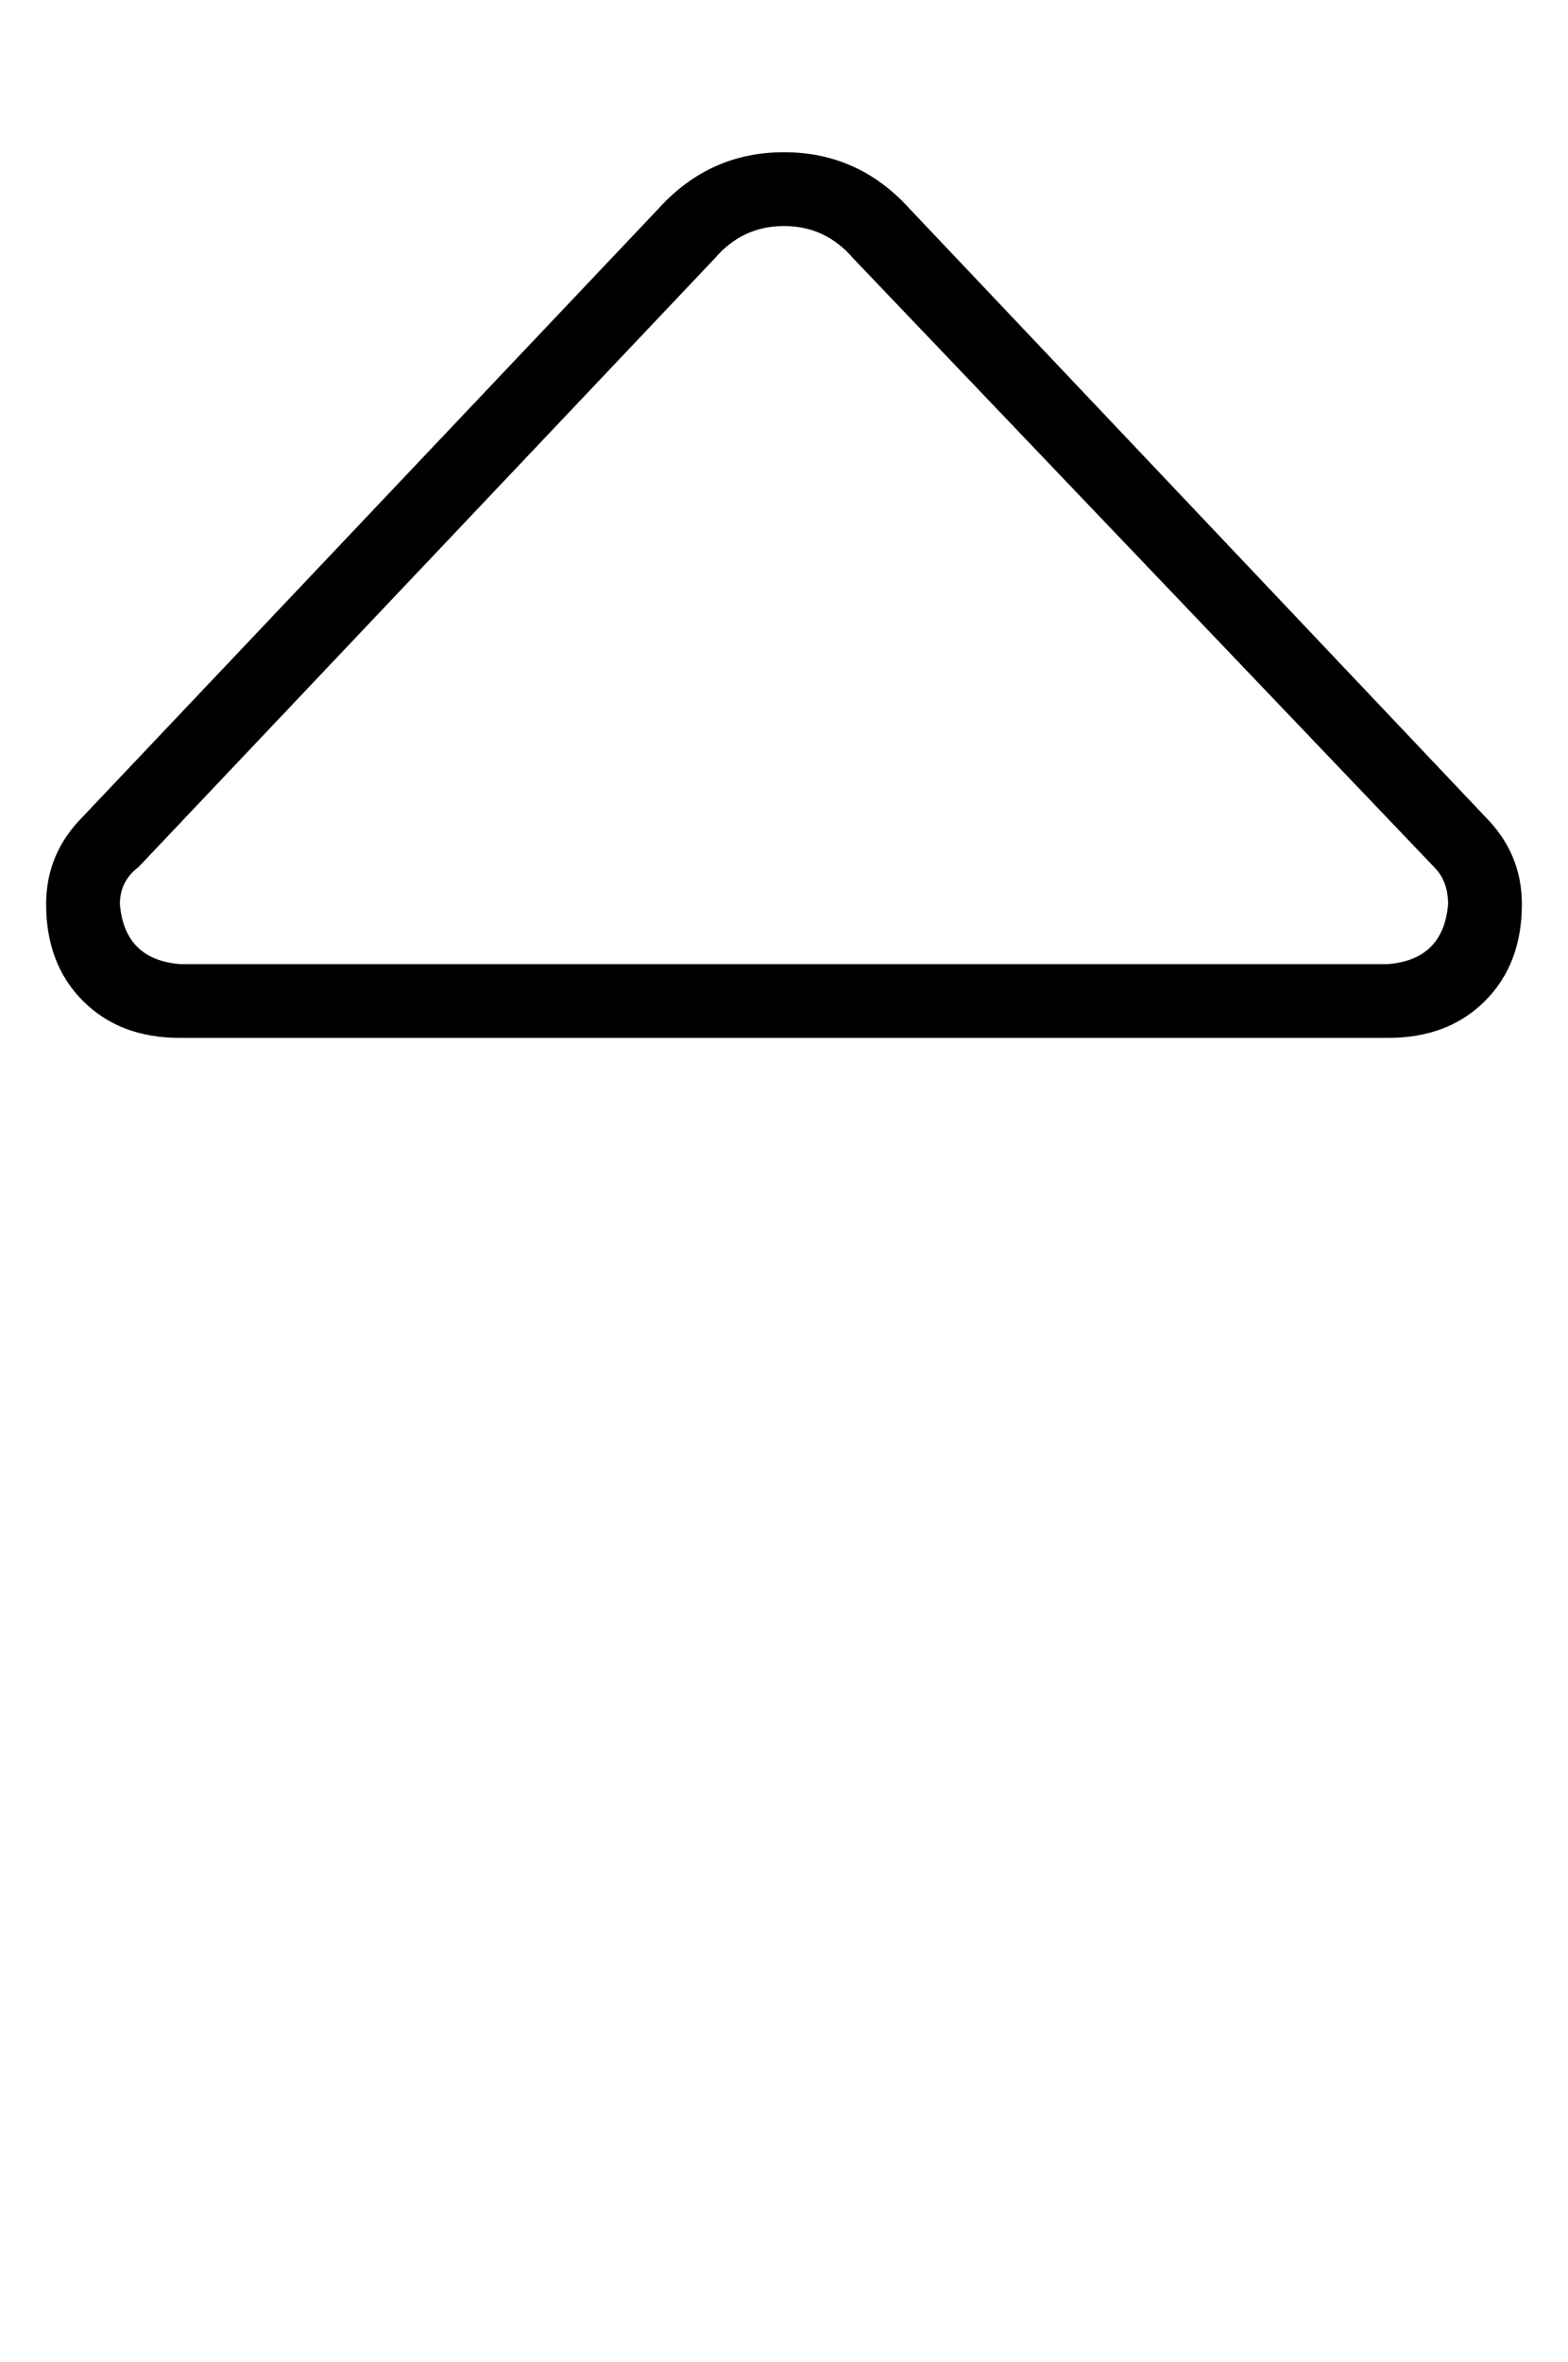 <?xml version="1.0" standalone="no"?>
<!DOCTYPE svg PUBLIC "-//W3C//DTD SVG 1.1//EN" "http://www.w3.org/Graphics/SVG/1.1/DTD/svg11.dtd" >
<svg xmlns="http://www.w3.org/2000/svg" xmlns:xlink="http://www.w3.org/1999/xlink" version="1.1" viewBox="-10 -40 340 512">
   <path fill="currentColor"
d="M145 16q6 -7 15 -7t15 7l126 132v0q3 3 3 8q-1 12 -13 13h-262v0q-12 -1 -13 -13q0 -5 4 -8l125 -132v0zM133 5l-125 132l125 -132l-125 132q-8 8 -8 19q0 13 8 21t21 8h262v0q13 0 21 -8t8 -21q0 -11 -8 -19l-125 -132v0q-11 -12 -27 -12t-27 12v0z" />
</svg>
